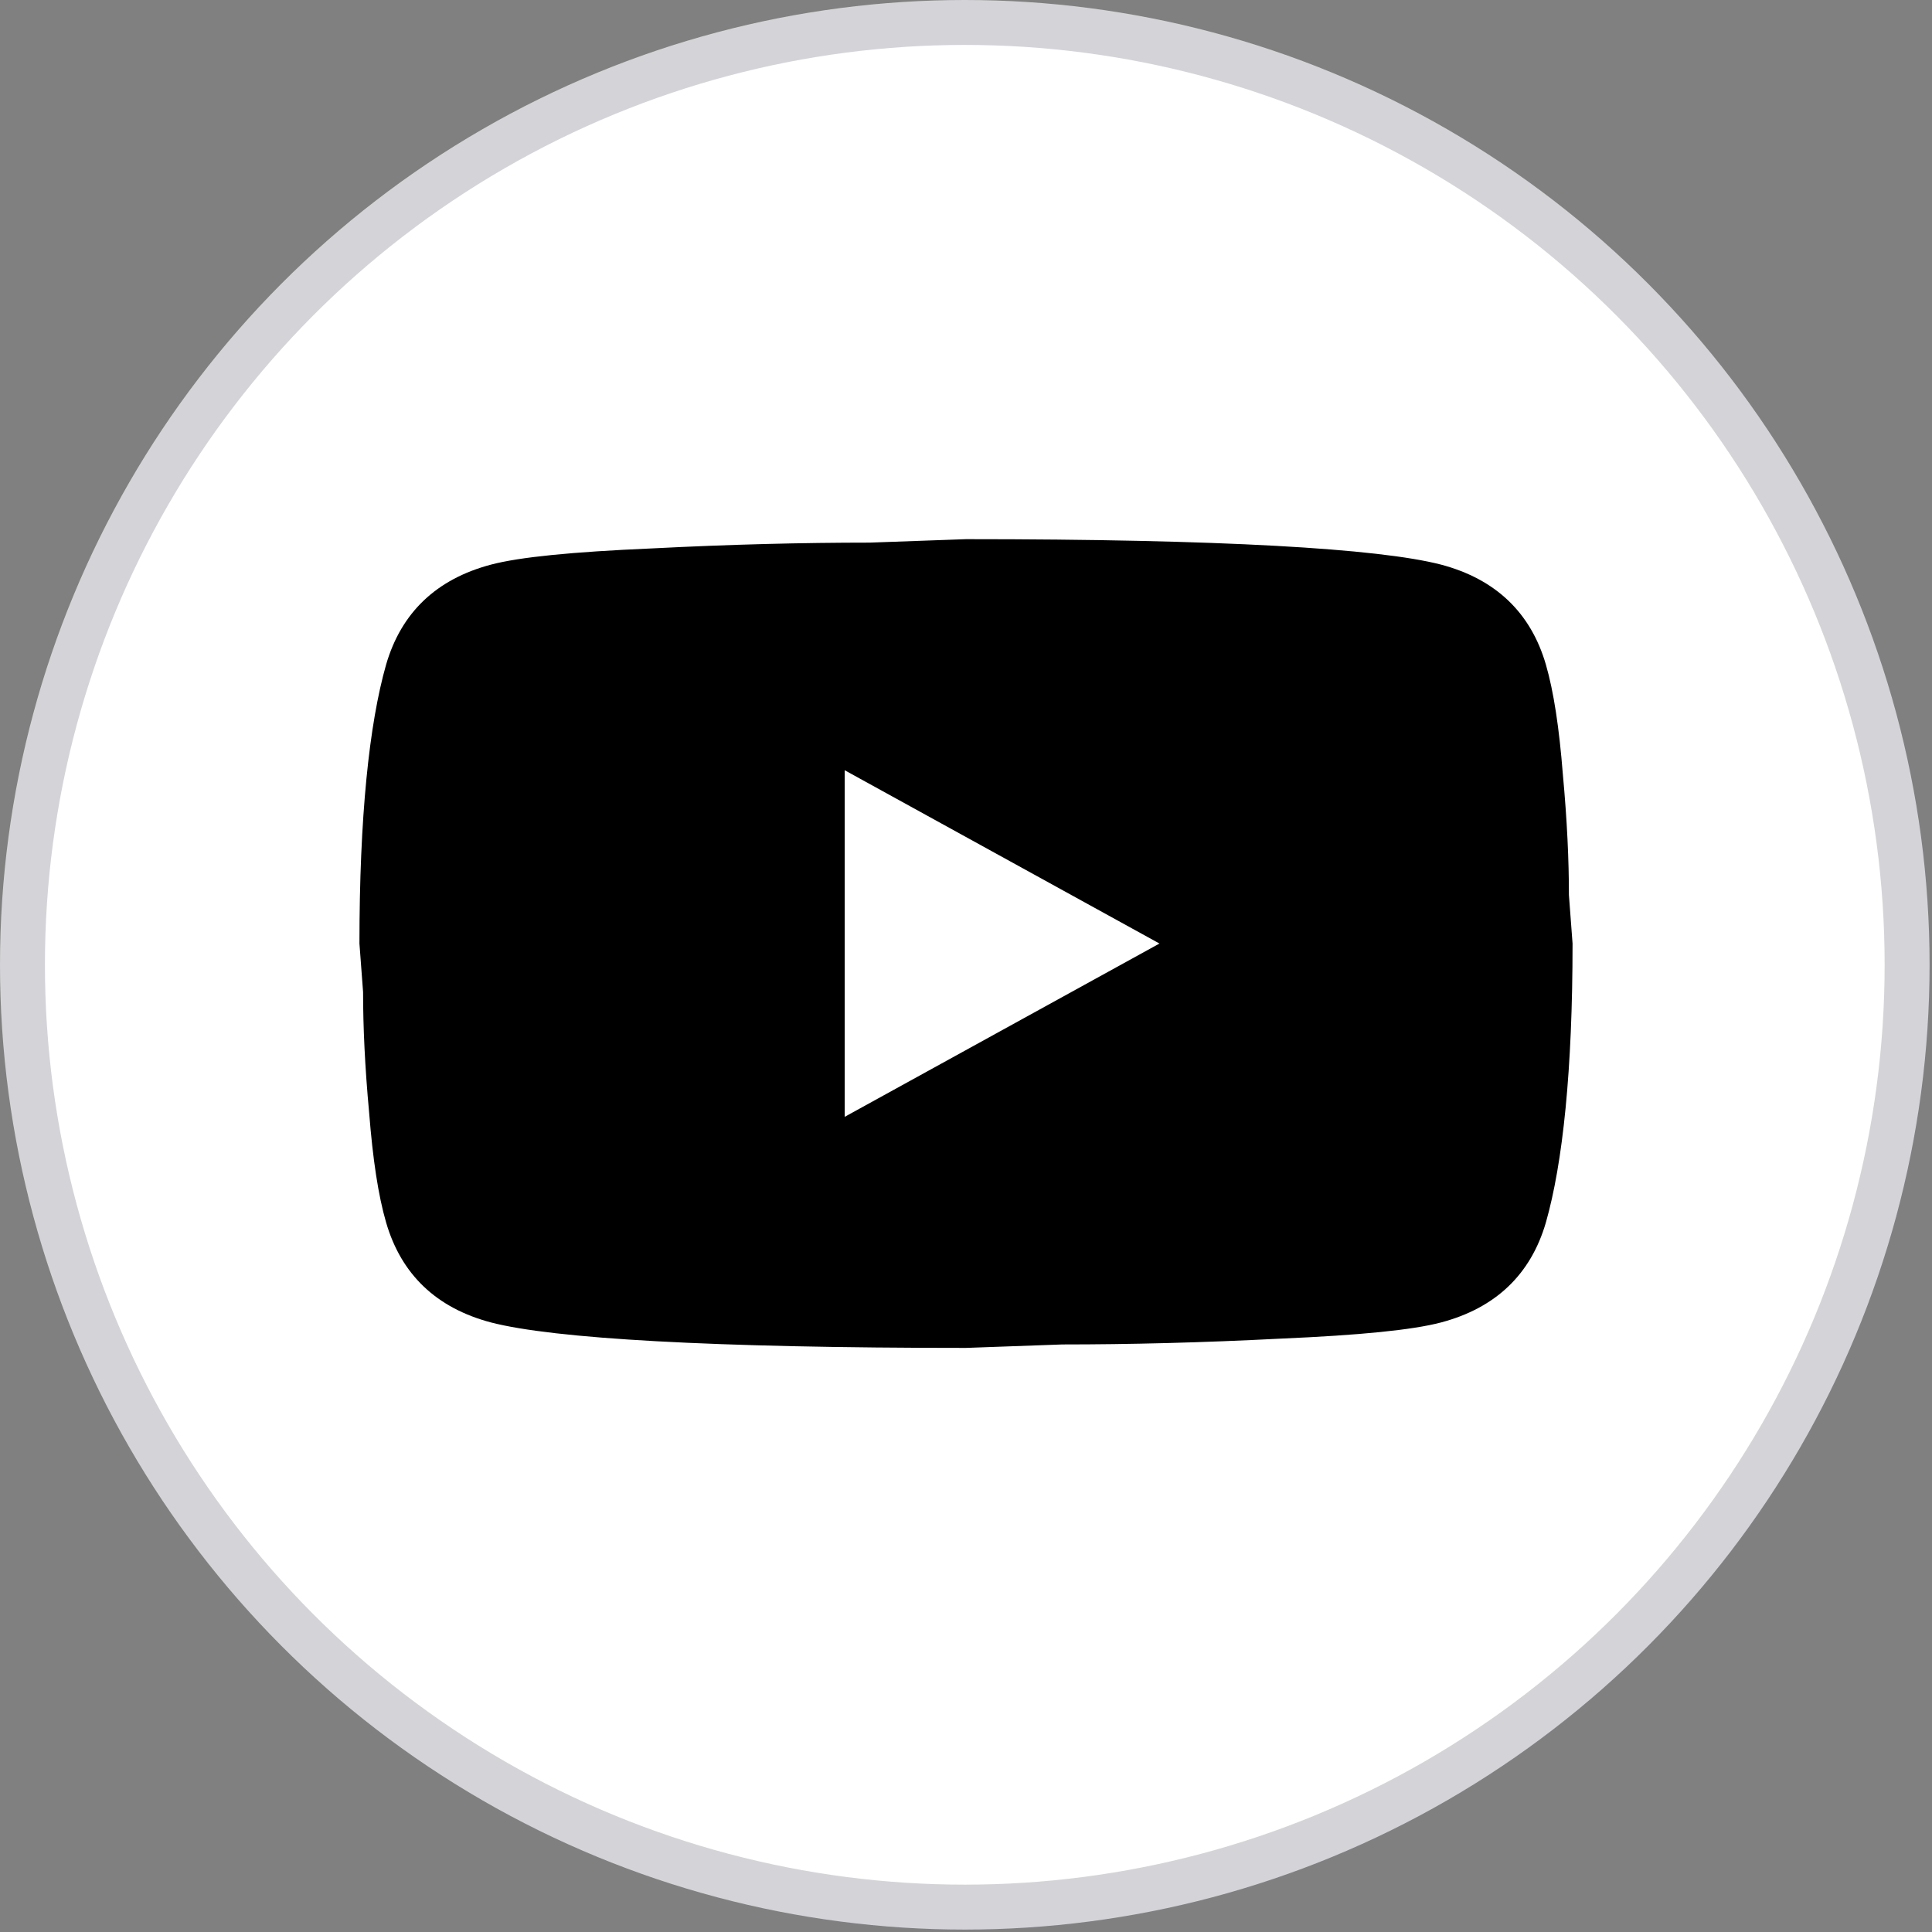 <svg width="43" height="43" viewBox="0 0 43 43" fill="none" xmlns="http://www.w3.org/2000/svg">
<rect x="0" y="0" width="43" height="43" fill="#808080" stroke="none"/>
<g clip-path="url(#clip0_1343_2728)">
<circle cx="21.473" cy="21.473" r="20.973" fill="white" stroke="#D4D4D8"/>
<path d="M18.8 24.857L25.806 21L18.8 17.143V24.857ZM34.406 14.79C34.581 15.394 34.703 16.204 34.784 17.233C34.879 18.261 34.919 19.149 34.919 19.92L35 21C35 23.816 34.784 25.886 34.406 27.21C34.069 28.367 33.285 29.113 32.071 29.434C31.436 29.601 30.275 29.717 28.493 29.794C26.738 29.884 25.131 29.923 23.646 29.923L21.5 30C15.844 30 12.32 29.794 10.93 29.434C9.714 29.113 8.931 28.367 8.594 27.21C8.418 26.606 8.297 25.796 8.216 24.767C8.121 23.739 8.081 22.851 8.081 22.08L8 21C8 18.184 8.216 16.114 8.594 14.79C8.931 13.633 9.714 12.887 10.93 12.566C11.564 12.399 12.725 12.283 14.507 12.206C16.262 12.116 17.869 12.077 19.354 12.077L21.5 12C27.157 12 30.68 12.206 32.071 12.566C33.285 12.887 34.069 13.633 34.406 14.79Z" fill="black"/>
</g>
<defs>
<clipPath id="clip0_1343_2728">
<rect width="42.946" height="42.946" fill="white"/>
</clipPath>
</defs>
</svg>
